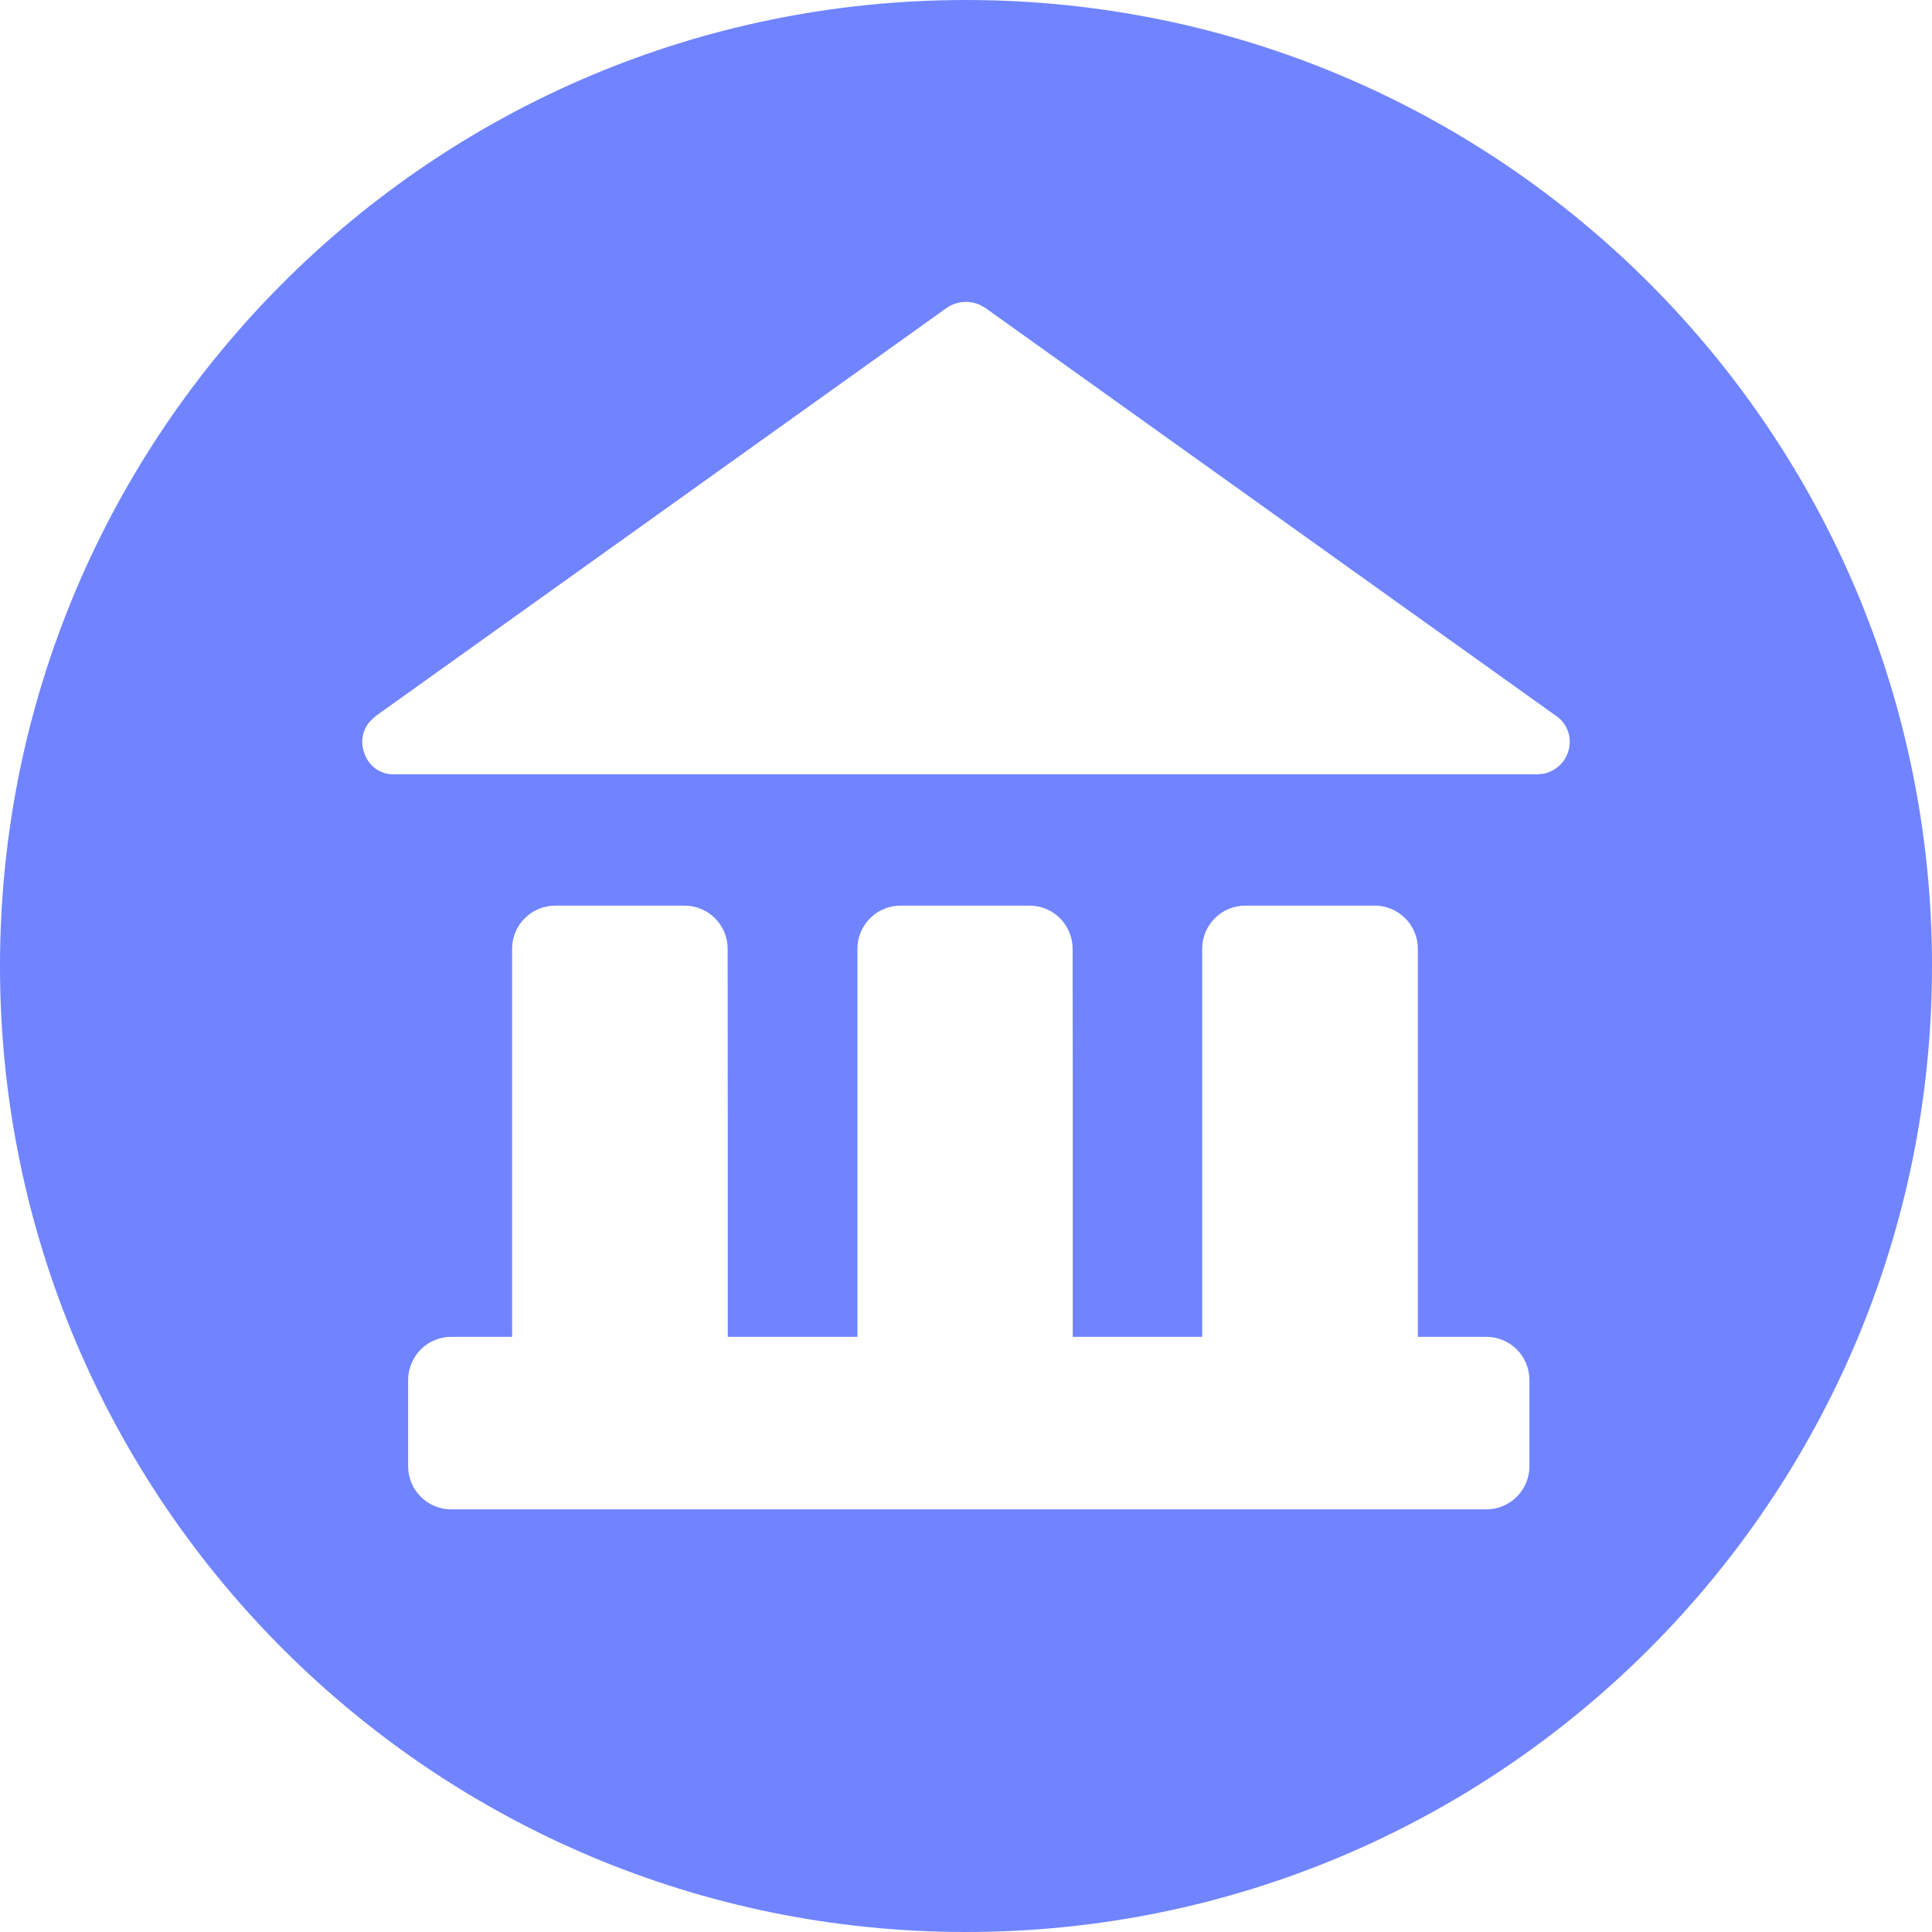 <svg width="16" height="16" viewBox="0 0 16 16" fill="none" xmlns="http://www.w3.org/2000/svg">
<g clip-path="url(#clip0_31479_133896)">
<path fill-rule="evenodd" clip-rule="evenodd" d="M8 0C3.582 0 0 3.582 0 8C0 12.418 3.582 16 8 16C12.418 16 16 12.418 16 8C16 3.582 12.418 0 8 0ZM10.313 7.5C10.116 7.5 9.956 7.66 9.956 7.857V11.071H8.884V8.929L8.883 7.857C8.883 7.66 8.723 7.5 8.526 7.5H7.458C7.261 7.5 7.101 7.66 7.101 7.857V11.071H6.027V9.286L6.026 7.857C6.026 7.66 5.866 7.5 5.669 7.5H4.599C4.401 7.5 4.241 7.66 4.241 7.857V11.071H3.737C3.54 11.071 3.38 11.231 3.38 11.429V12.143C3.38 12.34 3.54 12.5 3.737 12.5H12.309C12.506 12.5 12.666 12.34 12.666 12.143V11.429C12.666 11.231 12.506 11.071 12.309 11.071H11.742V7.857C11.742 7.66 11.582 7.5 11.384 7.5H10.313ZM8.111 2.523C8.076 2.508 8.038 2.5 8 2.5C7.943 2.5 7.887 2.517 7.84 2.55L3.11 5.931L3.067 5.971C3.036 6.005 3.014 6.048 3.005 6.093C2.996 6.139 2.999 6.187 3.015 6.231C3.031 6.285 3.065 6.333 3.111 6.366C3.157 6.399 3.213 6.415 3.27 6.413H12.73L12.787 6.407C12.832 6.397 12.874 6.375 12.909 6.345C12.944 6.314 12.97 6.275 12.985 6.231C13.004 6.177 13.005 6.119 12.988 6.065C12.971 6.01 12.937 5.963 12.89 5.931L8.16 2.55L8.111 2.523Z" fill="#7084FF"/>
</g>
<defs>
<clipPath id="clip0_31479_133896">
<rect width="16" height="16" fill="white"/>
</clipPath>
</defs>
</svg>
